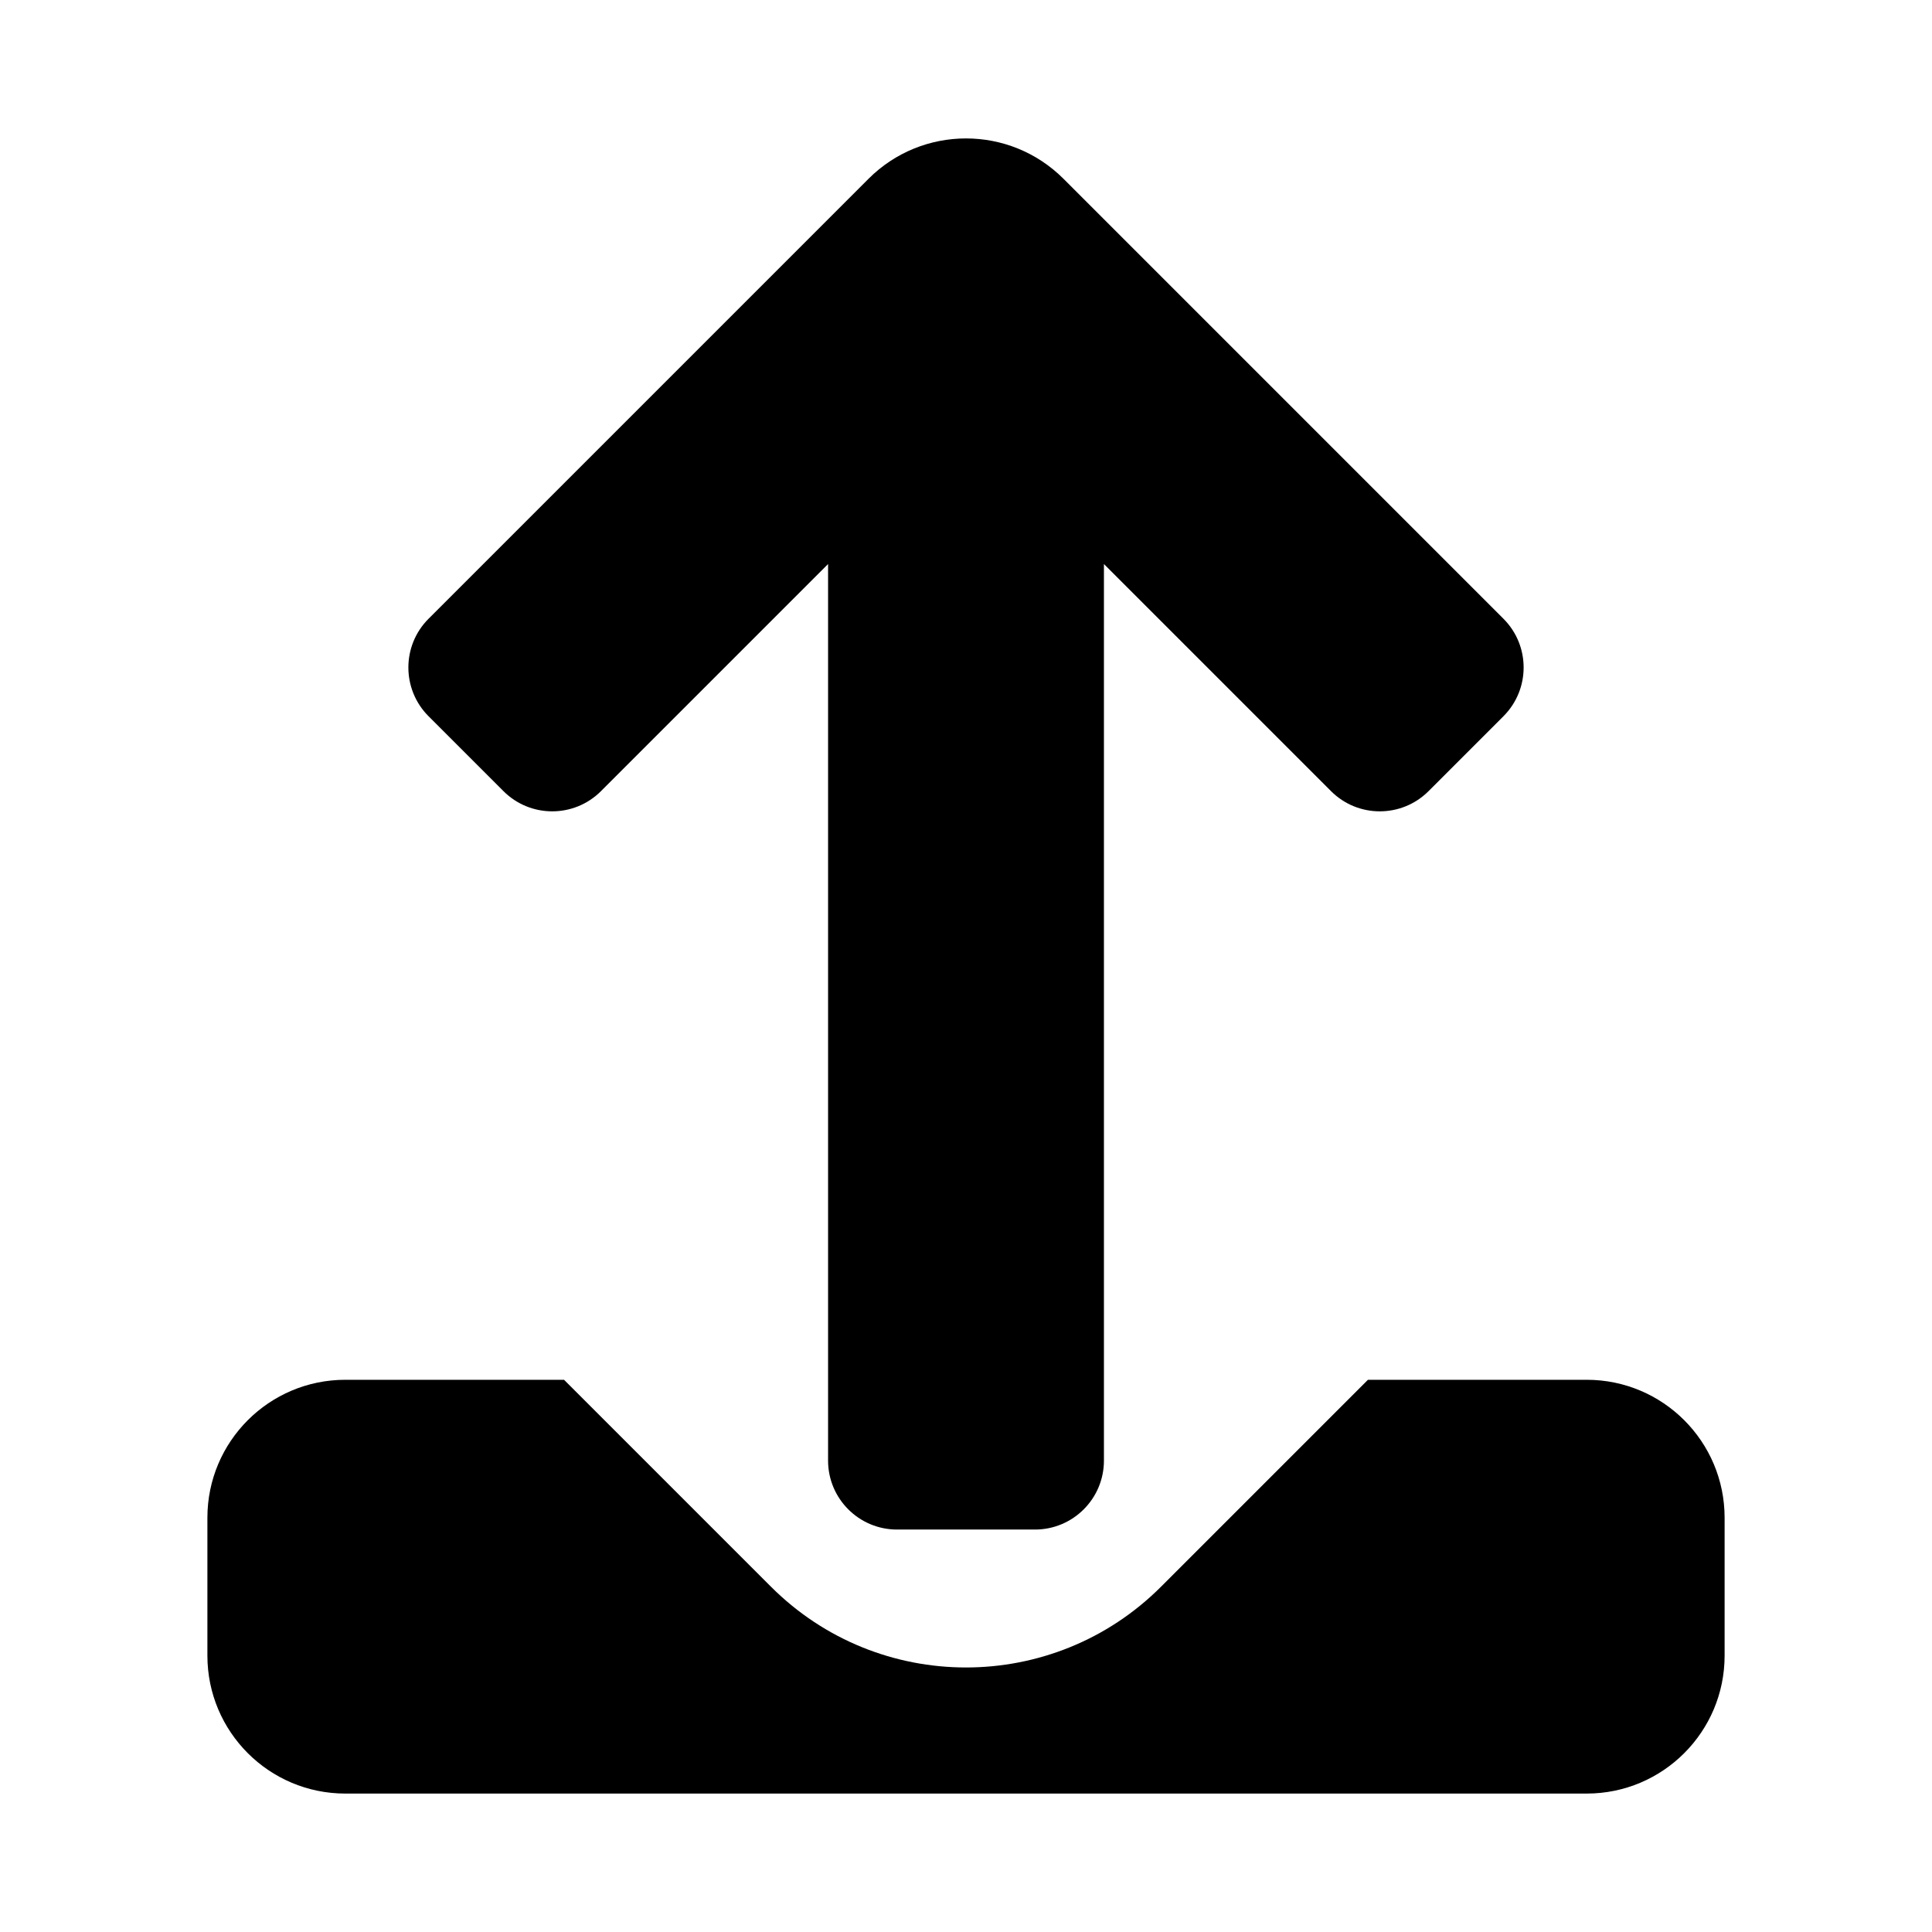 <svg height="642" viewBox="0 0 642 642" width="642" xmlns="http://www.w3.org/2000/svg"><path d="m187.432 458.5 68.751 68.75c35.798 35.798 93.837 35.798 129.635 0l68.75-68.75h72.683c25.314 0 45.833 20.52 45.833 45.833v45.833c0 25.314-20.52 45.833-45.833 45.833h-412.5c-25.313 0-45.833-20.52-45.833-45.833v-45.833c0-25.314 20.52-45.833 45.833-45.833zm165.977-399.077 146.178 146.179c8.95 8.949 8.95 23.46 0 32.409l-24.882 24.883c-8.95 8.949-23.46 8.949-32.409 0l-75.462-75.462v297.917c0 12.657-10.26 22.917-22.917 22.917h-45.833c-12.657 0-22.917-10.26-22.917-22.917v-297.917l-75.462 75.462c-8.949 8.949-23.46 8.949-32.409 0l-24.883-24.883c-8.949-8.949-8.949-23.46 0-32.409l146.179-146.179c17.898-17.898 46.92-17.898 64.817 0z"/></svg>
